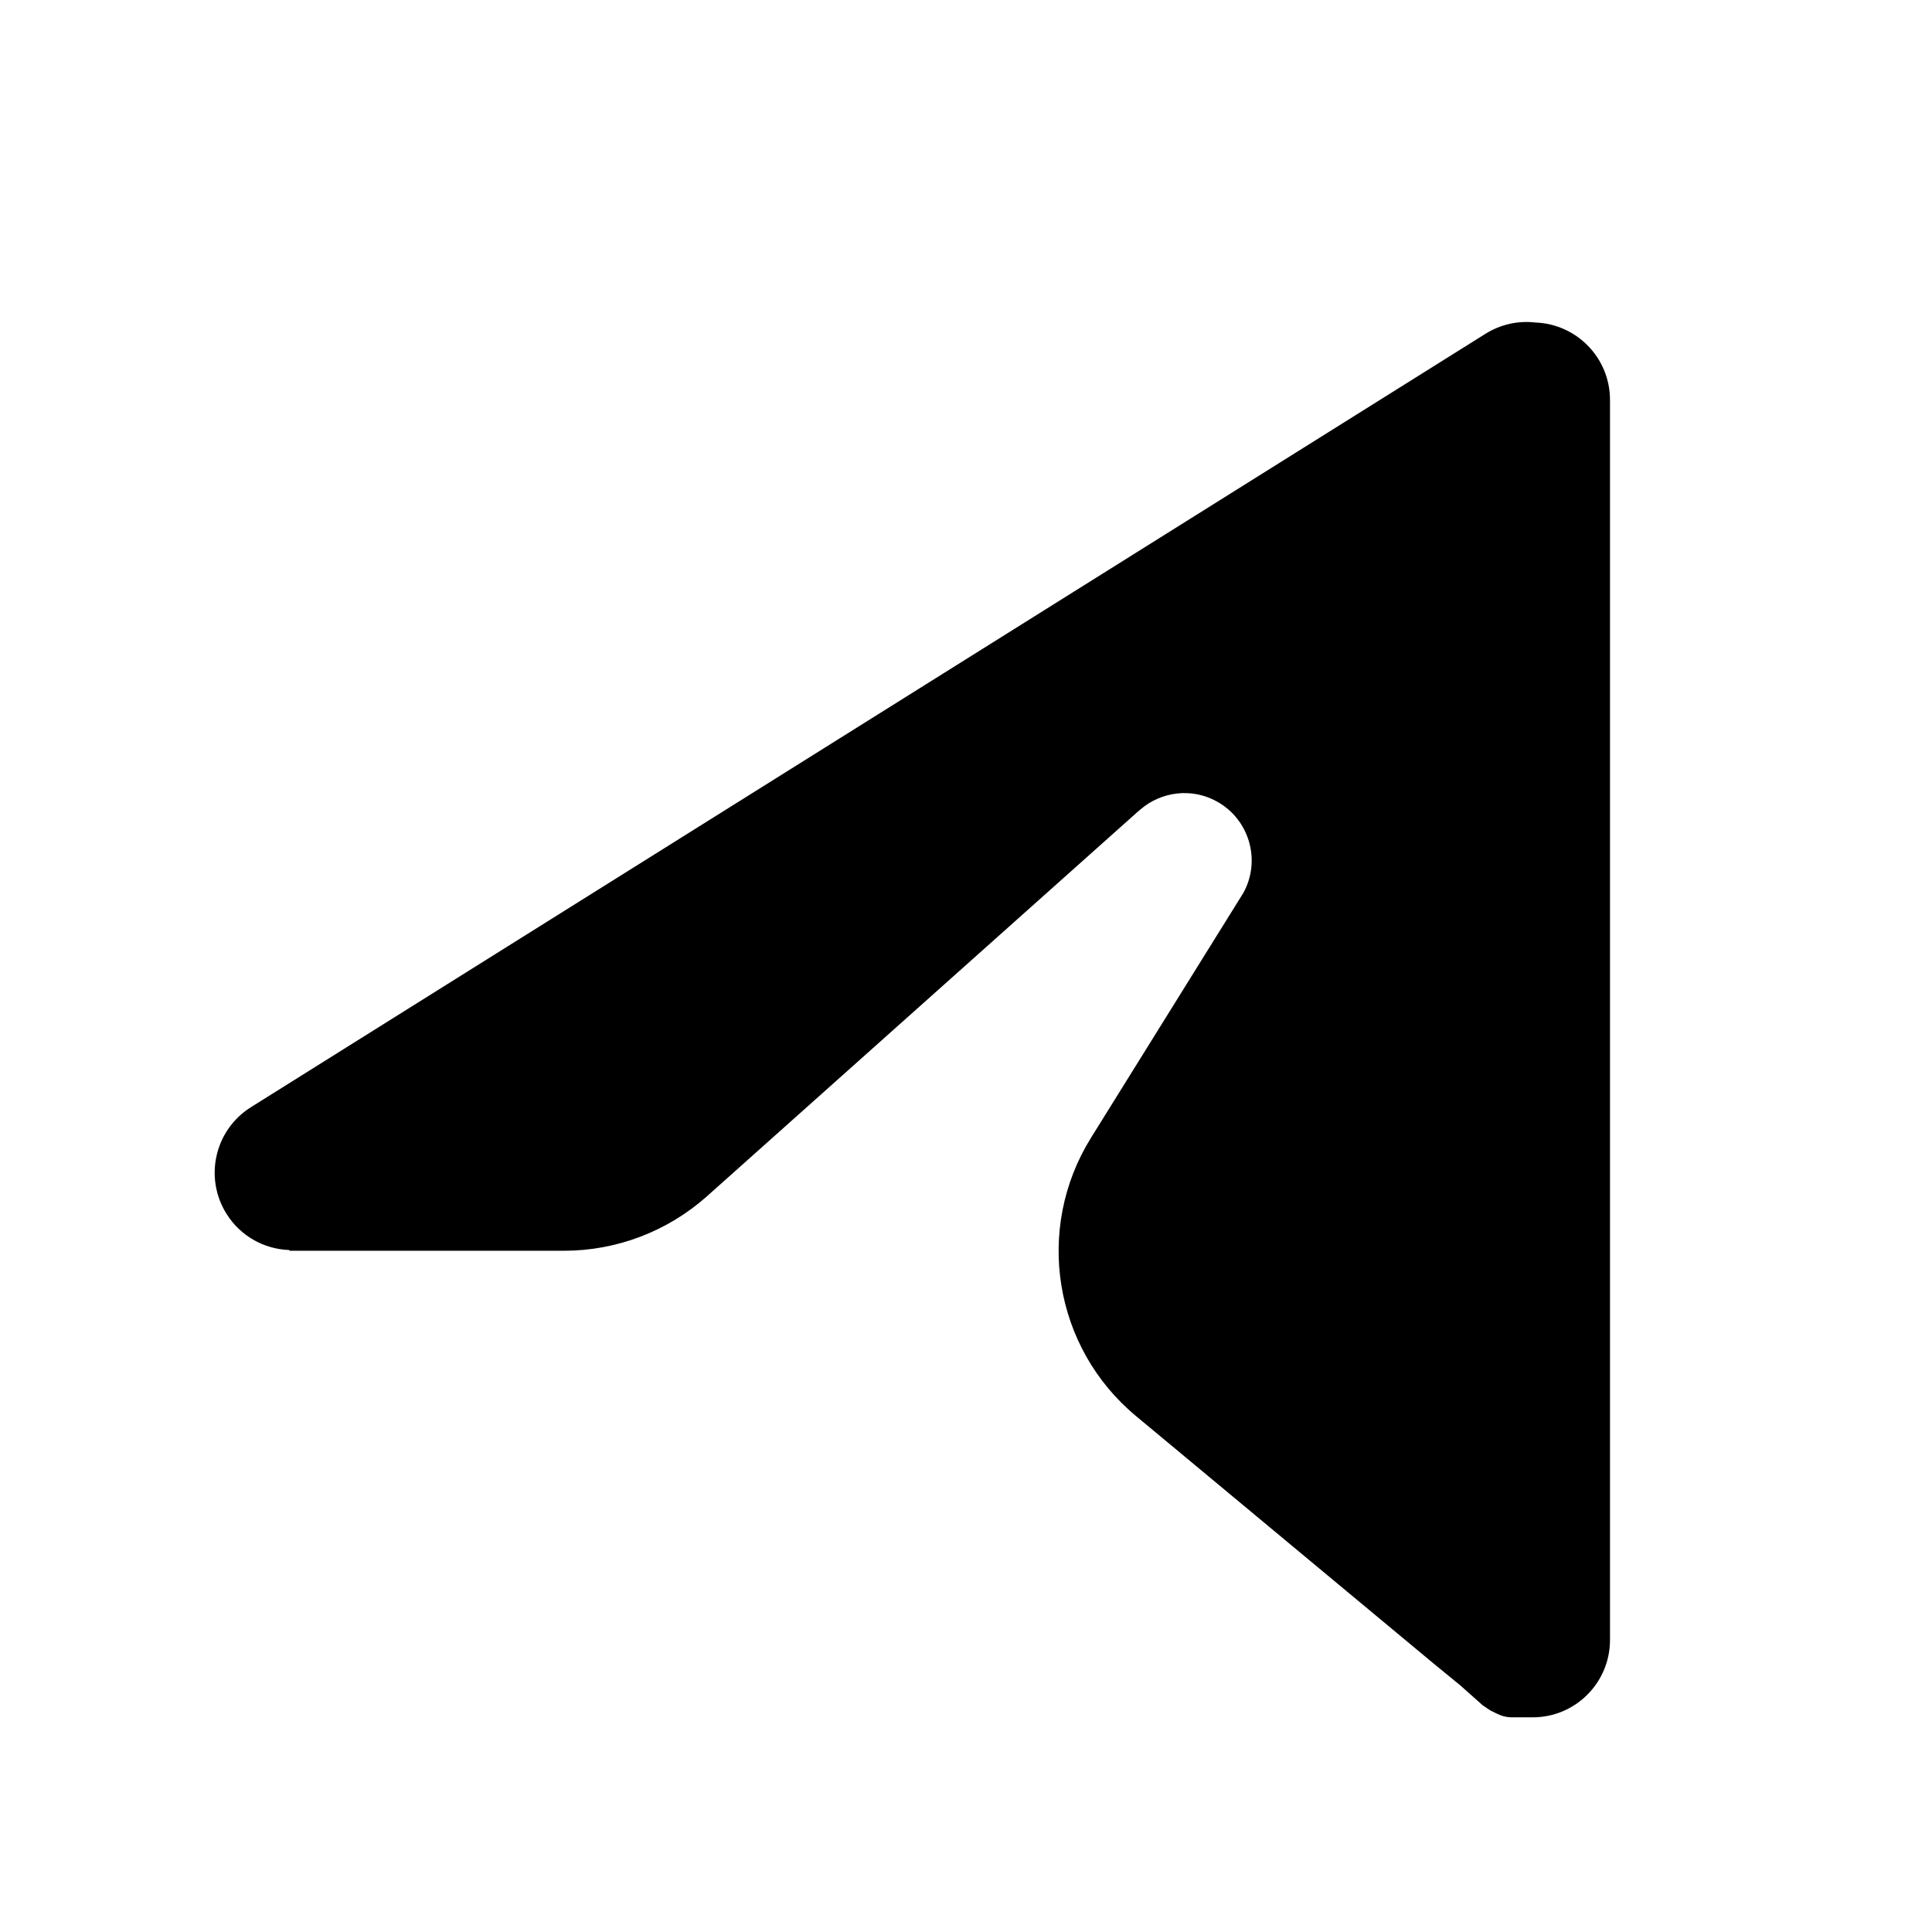 <svg width="18" height="18" viewBox="0 0 18 18" fill="none" xmlns="http://www.w3.org/2000/svg">
<path fill-rule="evenodd" clip-rule="evenodd" d="M13.838 3.111L2.337 10.316C2 10.528 1.899 10.973 2.111 11.31C2.242 11.519 2.464 11.638 2.693 11.646C2.695 11.646 2.697 11.648 2.697 11.65C2.698 11.652 2.699 11.653 2.701 11.653H5.255C5.746 11.653 6.22 11.472 6.587 11.145L10.602 7.561C10.611 7.553 10.619 7.546 10.627 7.54C10.82 7.375 11.102 7.337 11.337 7.467C11.64 7.634 11.751 8.016 11.584 8.319L10.165 10.6C9.637 11.448 9.816 12.556 10.585 13.194L13.352 15.495L13.606 15.703L13.814 15.888L13.884 15.935L13.93 15.958L13.949 15.967C13.967 15.976 13.986 15.983 14.005 15.989C14.032 15.996 14.06 16 14.087 16H14.28C14.678 16 15 15.677 15 15.279L15 3.726C15 3.336 14.691 3.019 14.306 3.005C14.148 2.986 13.983 3.02 13.838 3.111Z" fill="currentcolor"/>
</svg>
